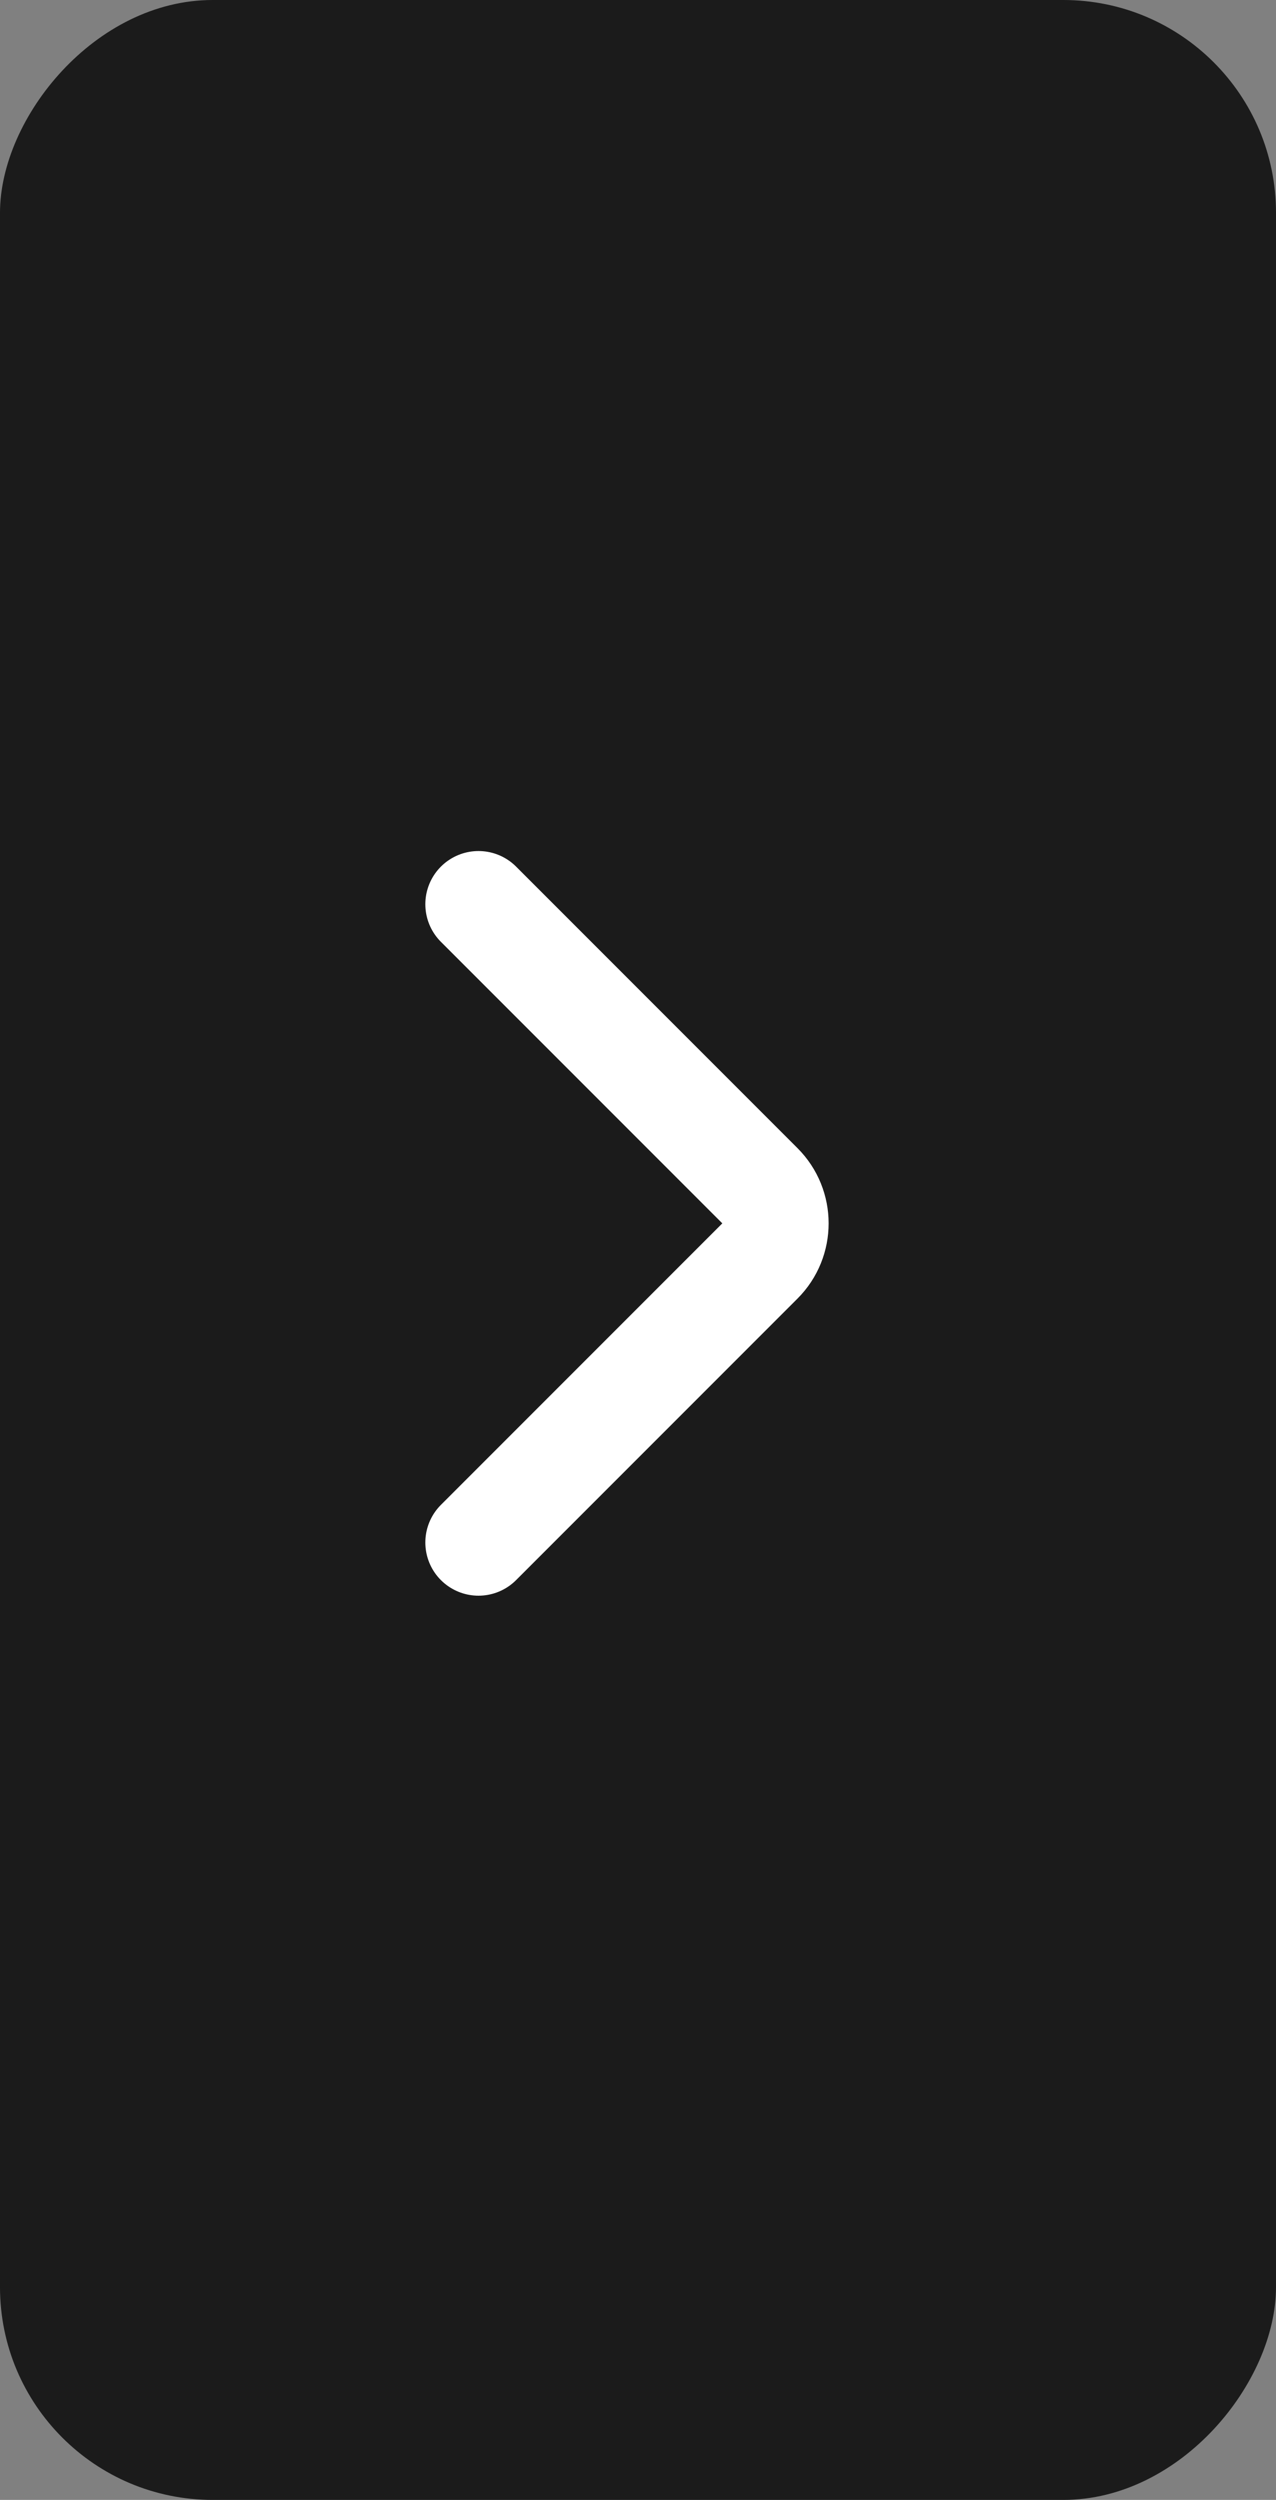 <svg width="24" height="47" viewBox="0 0 24 47" fill="none" xmlns="http://www.w3.org/2000/svg">
<rect x="0" y="0" width="24" height="47" fill="#808080" stroke="none"/>
<rect width="24" height="47" rx="4" transform="matrix(-1 0 0 1 24 0)" fill="#1B1B1B"/>
<path d="M9 17L14.293 22.293C14.683 22.683 14.683 23.317 14.293 23.707L9 29" stroke="white" stroke-width="2" stroke-linecap="round"/>
</svg>
